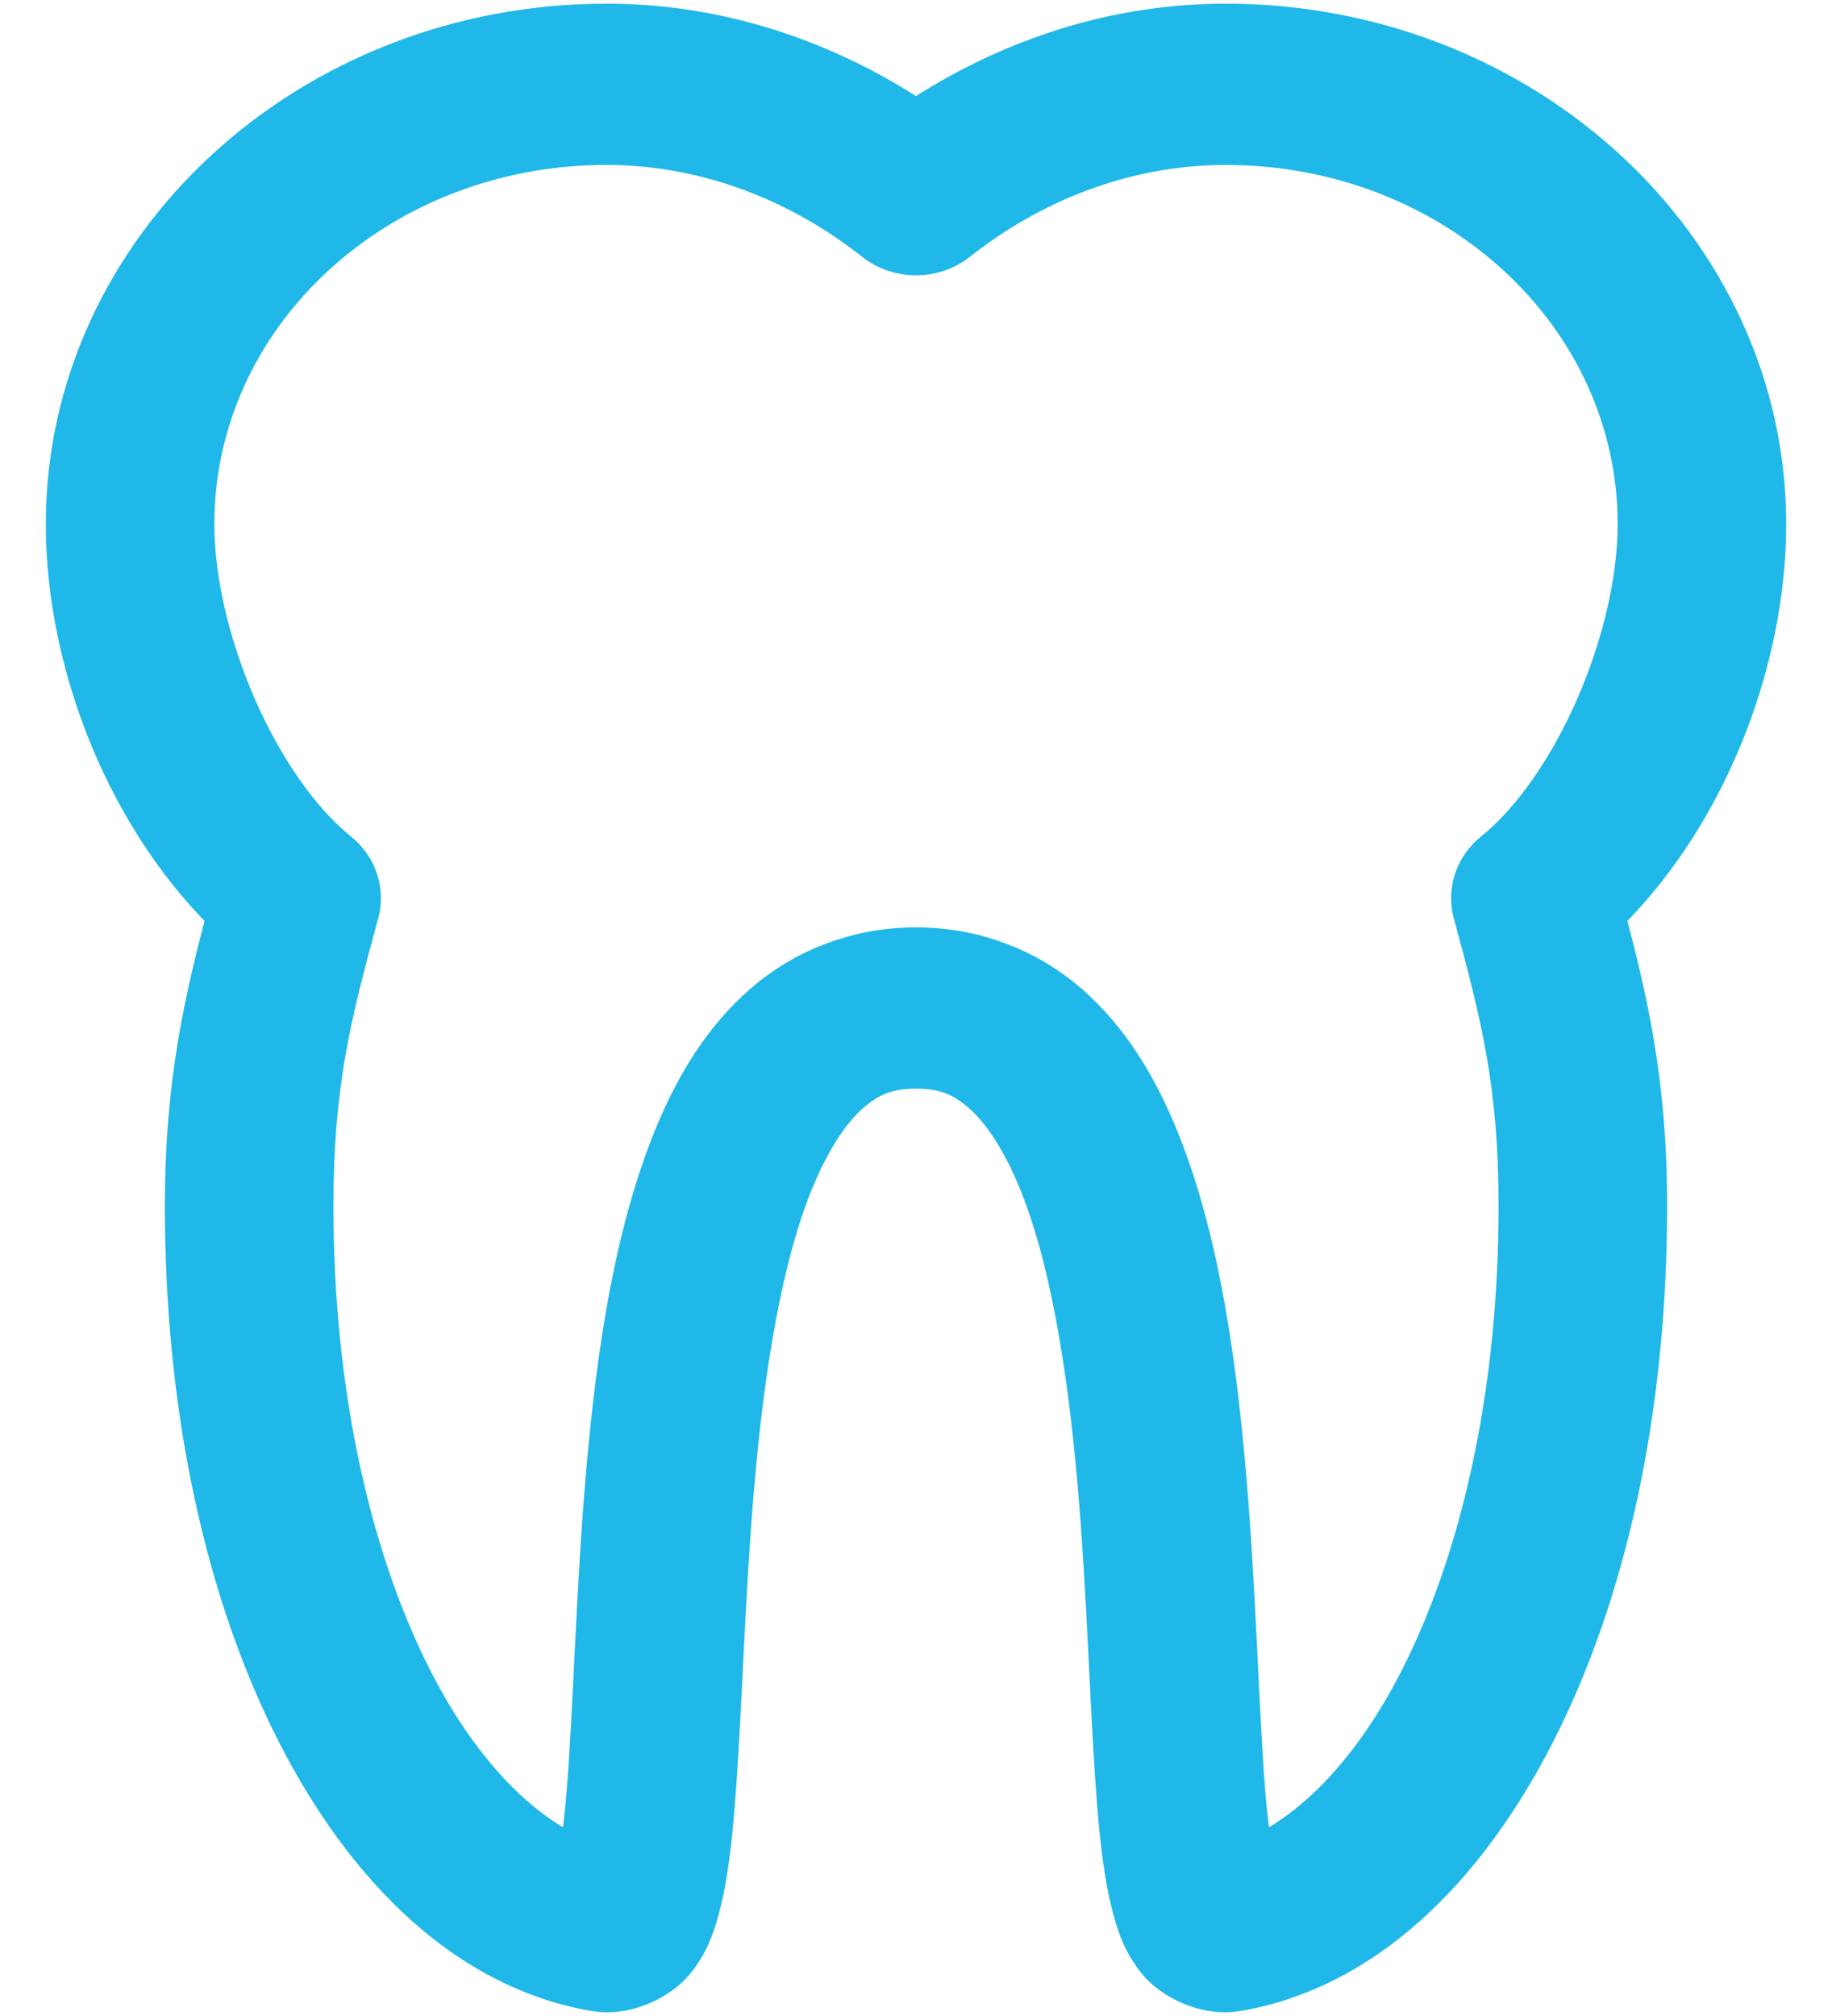 <svg width="20" height="22" viewBox="0 0 20 22" fill="none" xmlns="http://www.w3.org/2000/svg">
<path d="M6.62 0.44C3.467 0.44 0.9 2.81 0.9 5.72C0.9 7.209 1.561 8.881 2.679 9.928C2.405 10.951 2.2 11.835 2.2 13.16C2.2 15.407 2.65 17.359 3.402 18.83C4.154 20.301 5.227 21.334 6.531 21.552C6.795 21.597 7.095 21.443 7.221 21.29C7.348 21.137 7.402 20.988 7.449 20.825C7.543 20.499 7.59 20.096 7.627 19.617C7.703 18.66 7.729 17.406 7.839 16.152C7.948 14.899 8.145 13.652 8.513 12.778C8.697 12.34 8.92 11.998 9.163 11.788C9.406 11.577 9.65 11.48 10 11.48C10.35 11.48 10.594 11.577 10.837 11.788C11.079 11.998 11.303 12.34 11.487 12.778C11.855 13.652 12.051 14.899 12.161 16.152C12.271 17.406 12.297 18.66 12.372 19.617C12.41 20.096 12.457 20.499 12.551 20.825C12.598 20.988 12.652 21.137 12.779 21.29C12.905 21.443 13.205 21.597 13.469 21.552C14.773 21.334 15.845 20.301 16.597 18.83C17.349 17.359 17.8 15.407 17.8 13.16C17.8 11.835 17.595 10.951 17.32 9.928C18.438 8.881 19.1 7.209 19.1 5.72C19.1 2.81 16.533 0.44 13.38 0.44C12.1 0.44 10.942 0.877 10 1.528C9.058 0.877 7.9 0.44 6.62 0.44ZM6.62 1.4C7.772 1.4 8.831 1.833 9.659 2.488C9.753 2.564 9.874 2.605 10 2.605C10.125 2.605 10.246 2.564 10.341 2.488C11.169 1.833 12.228 1.4 13.38 1.4C15.971 1.4 18.06 3.329 18.06 5.72C18.06 7.015 17.339 8.699 16.419 9.44C16.348 9.498 16.295 9.572 16.266 9.655C16.238 9.739 16.234 9.828 16.256 9.913C16.564 11.043 16.76 11.816 16.76 13.16C16.76 15.287 16.323 17.111 15.655 18.418C15.057 19.587 14.29 20.282 13.55 20.517C13.497 20.312 13.446 19.98 13.412 19.55C13.34 18.637 13.314 17.361 13.201 16.07C13.088 14.779 12.894 13.471 12.454 12.425C12.233 11.902 11.947 11.441 11.544 11.09C11.14 10.739 10.603 10.52 10 10.52C9.397 10.52 8.86 10.739 8.456 11.09C8.052 11.441 7.766 11.902 7.546 12.425C7.106 13.471 6.912 14.779 6.799 16.07C6.686 17.361 6.66 18.637 6.587 19.55C6.553 19.98 6.502 20.312 6.449 20.517C5.709 20.282 4.943 19.587 4.345 18.418C3.677 17.111 3.24 15.287 3.24 13.16C3.24 11.816 3.435 11.043 3.744 9.913C3.766 9.828 3.762 9.739 3.734 9.655C3.705 9.572 3.652 9.498 3.581 9.44C2.661 8.699 1.94 7.015 1.94 5.72C1.94 3.329 4.029 1.4 6.62 1.4Z" fill="#20B8E8" stroke="#20B8E8" stroke-width="0.8"/>
</svg>
